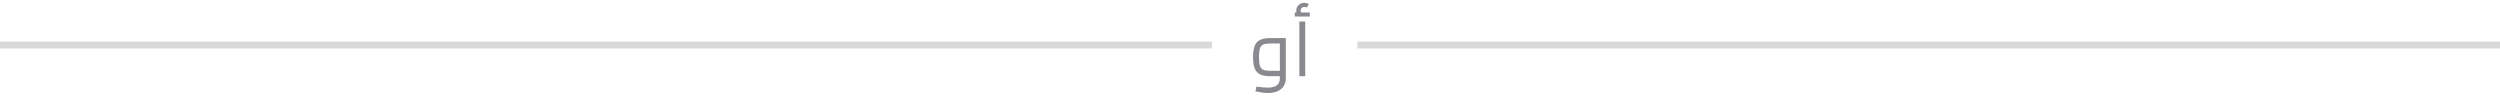 <svg width="361" height="14" viewBox="0 0 361 14" fill="none" xmlns="http://www.w3.org/2000/svg">
<line y1="6.5" x2="175" y2="6.5" stroke="#D9D9D9"/>
<path d="M183.063 13.431C182.806 13.431 182.531 13.409 182.238 13.365C181.952 13.328 181.637 13.273 181.292 13.2L181.424 12.507C181.813 12.558 182.135 12.595 182.392 12.617C182.656 12.639 182.88 12.65 183.063 12.65C183.672 12.65 184.115 12.533 184.394 12.298C184.673 12.071 184.812 11.737 184.812 11.297V5.995L185.252 6.281H183.393C182.968 6.281 182.638 6.332 182.403 6.435C182.176 6.538 182.018 6.732 181.93 7.018C181.842 7.297 181.798 7.707 181.798 8.25C181.798 8.793 181.842 9.207 181.93 9.493C182.018 9.772 182.176 9.962 182.403 10.065C182.638 10.168 182.968 10.219 183.393 10.219H184.812V11H183.393C182.755 11 182.256 10.905 181.897 10.714C181.545 10.516 181.296 10.215 181.149 9.812C181.01 9.401 180.94 8.881 180.94 8.25C180.94 7.619 181.01 7.102 181.149 6.699C181.296 6.288 181.545 5.988 181.897 5.797C182.256 5.599 182.755 5.5 183.393 5.5H185.67V11.286C185.67 11.741 185.564 12.129 185.351 12.452C185.146 12.775 184.849 13.017 184.46 13.178C184.071 13.347 183.606 13.431 183.063 13.431ZM187.627 11V3.113H188.474V11H187.627ZM187.539 2.387C187.422 2.24 187.33 2.097 187.264 1.958C187.205 1.819 187.176 1.672 187.176 1.518C187.176 1.305 187.227 1.115 187.33 0.946C187.44 0.777 187.583 0.645 187.759 0.55C187.935 0.455 188.126 0.407 188.331 0.407C188.448 0.407 188.566 0.425 188.683 0.462C188.8 0.491 188.903 0.535 188.991 0.594L188.705 1.089C188.646 1.052 188.588 1.03 188.529 1.023C188.478 1.008 188.423 1.001 188.364 1.001C188.195 1.001 188.06 1.049 187.957 1.144C187.862 1.239 187.814 1.364 187.814 1.518C187.814 1.613 187.832 1.705 187.869 1.793C187.913 1.881 187.975 1.976 188.056 2.079L187.539 2.387ZM186.967 2.387V1.804H189.134V2.387H186.967Z" fill="#898A8F"/>
<line x1="196" y1="6.5" x2="361" y2="6.5" stroke="#D9D9D9"/>
</svg>
